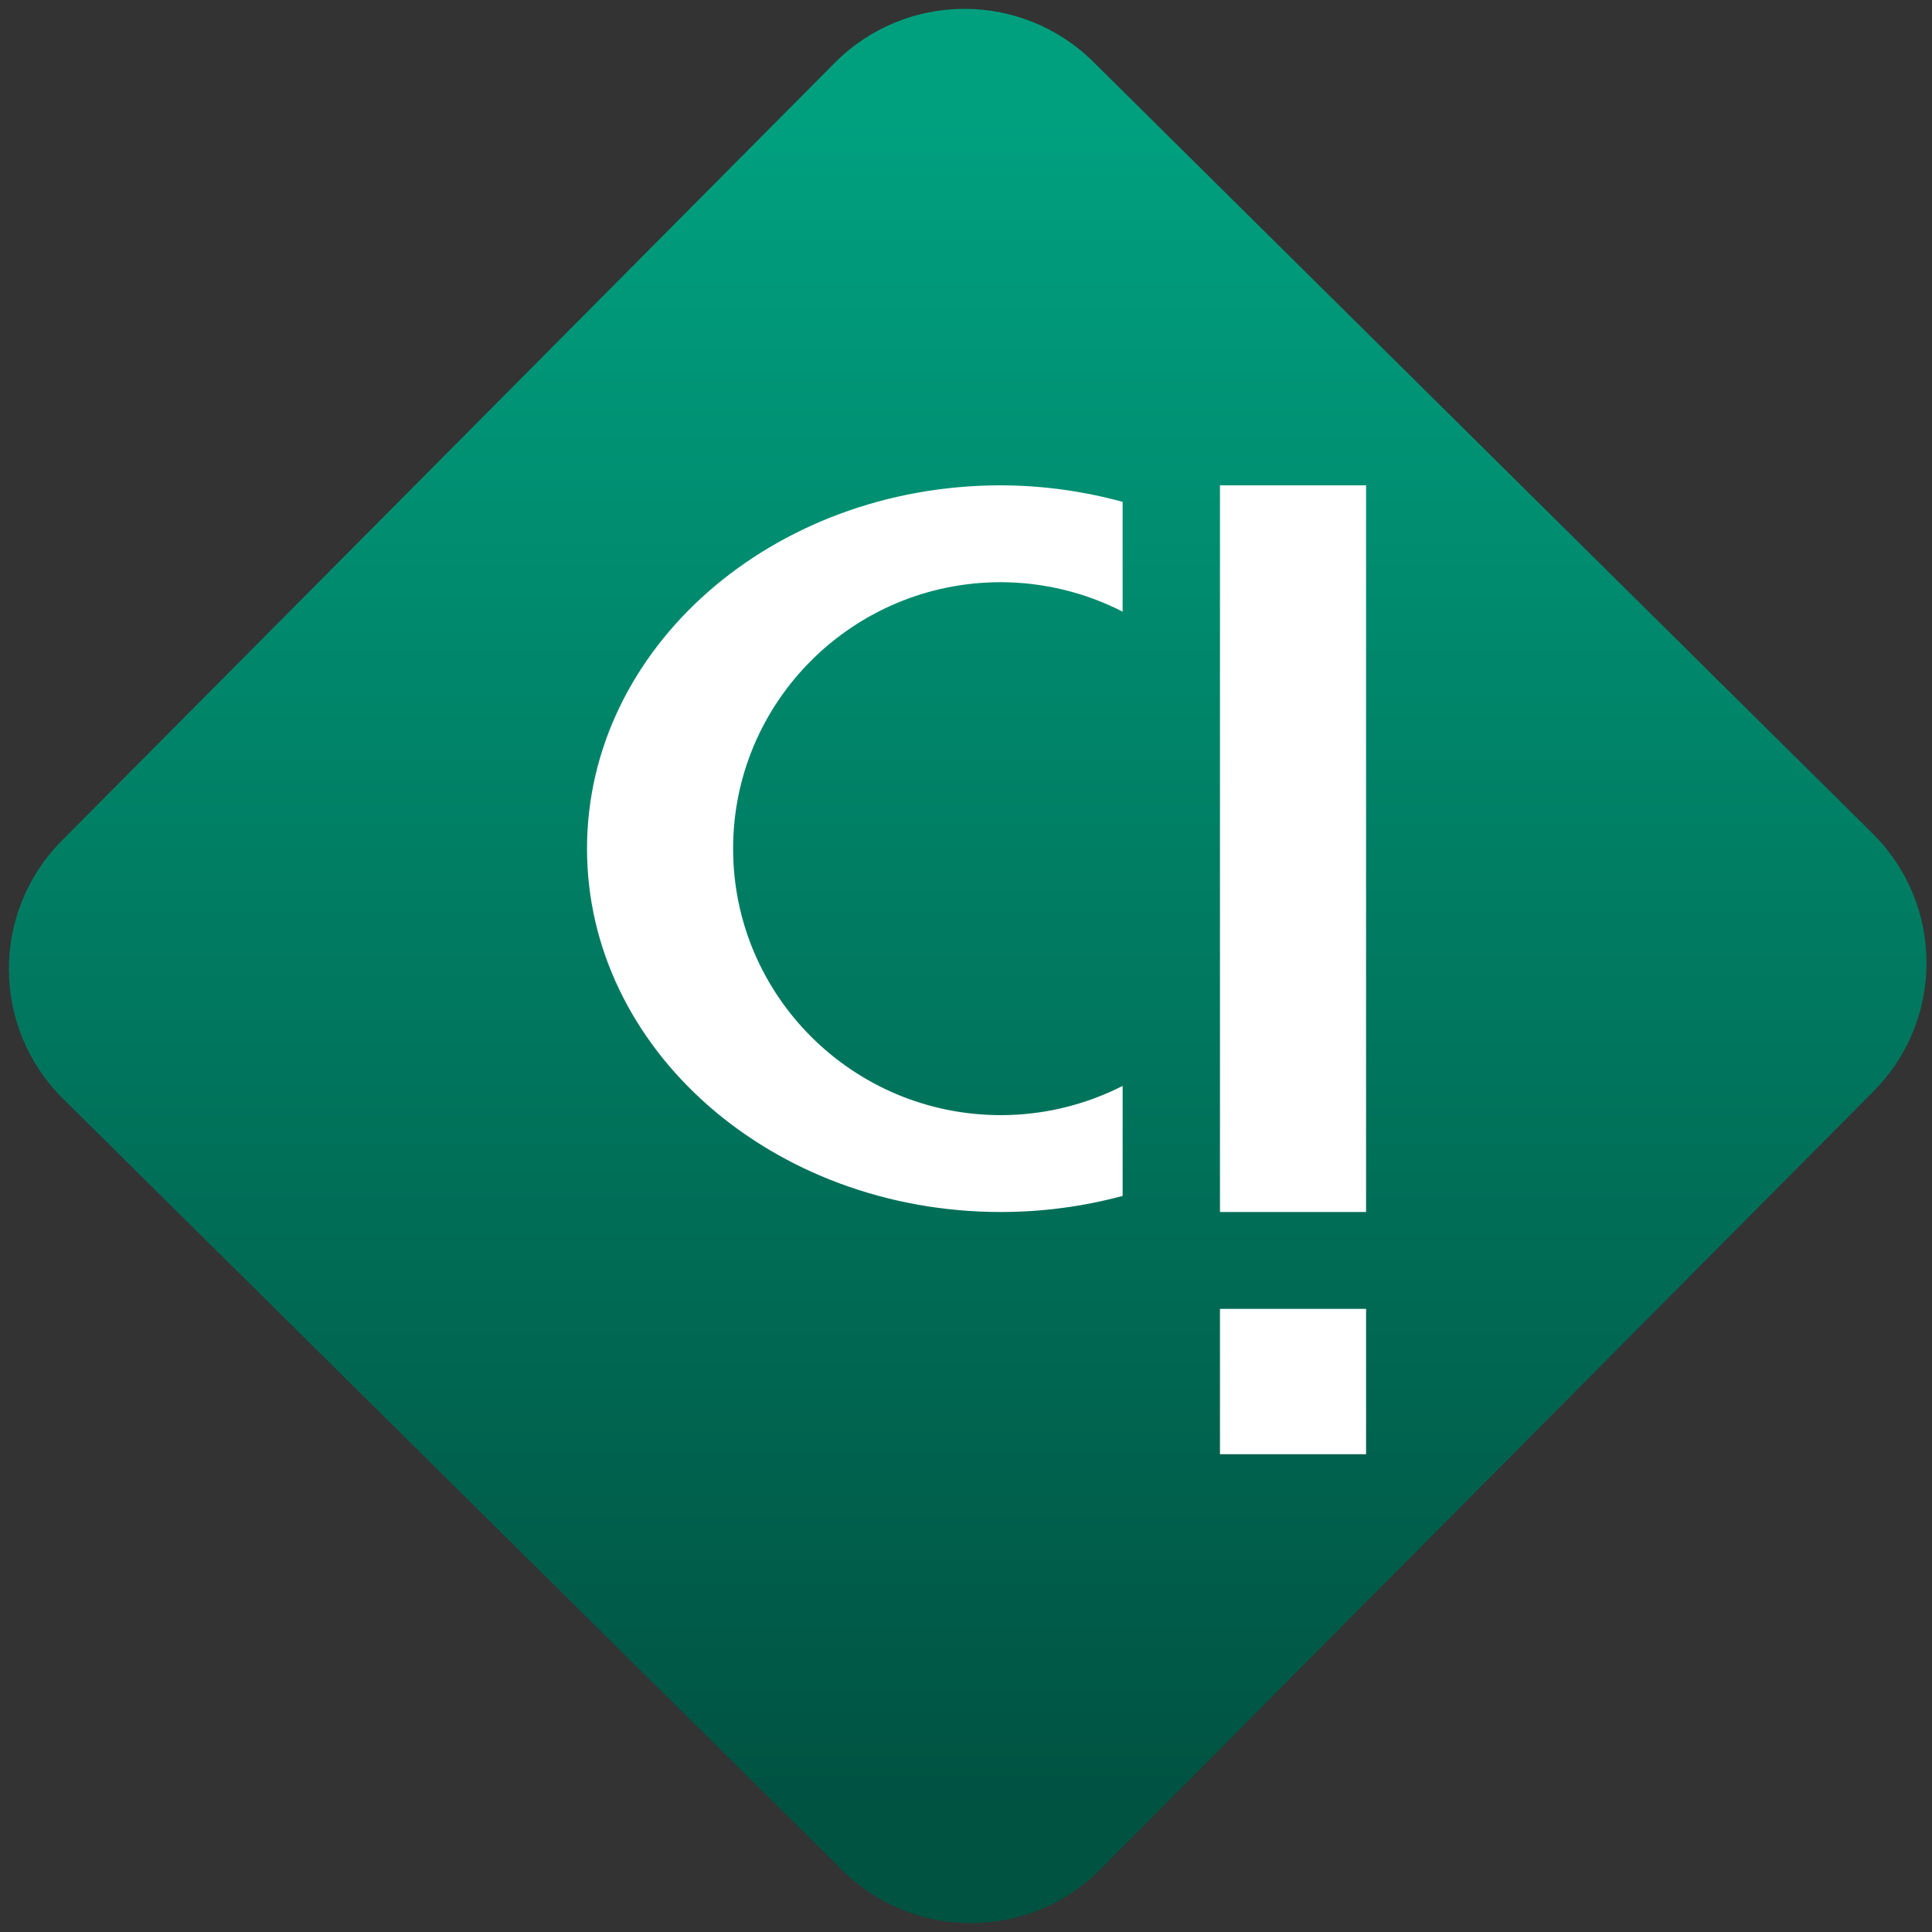 <svg width="64" height="64" viewBox="0 0 64 64" version="1.1"><rect x="0" y="0" width="64" height="64" fill="#333333" stroke="none"/><defs><linearGradient id="linear-pattern-0" gradientUnits="userSpaceOnUse" x1="0" y1="0" x2="0" y2="1" gradientTransform="matrix(60, 0, 0, 56, 0, 4)"><stop offset="0" stop-color="#00a07f" stop-opacity="1"/><stop offset="1" stop-color="#005241" stop-opacity="1"/></linearGradient></defs><path fill="url(#linear-pattern-0)" fill-opacity="1" d="M 36.219 2.051 L 62.027 27.605 C 64.402 29.957 64.418 33.785 62.059 36.156 L 36.461 61.918 C 34.105 64.289 30.27 64.305 27.895 61.949 L 2.086 36.395 C -0.289 34.043 -0.305 30.215 2.051 27.844 L 27.652 2.082 C 30.008 -0.289 33.844 -0.305 36.219 2.051 Z M 36.219 2.051 " /><g transform="matrix(1.008,0,0,1.003,16.221,16.077)"><path fill-rule="evenodd" fill="rgb(100%, 100%, 100%)" fill-opacity="1" d="M 24 0 L 24 24 L 28.801 24 L 28.801 0 Z M 24 27.199 L 24 32 L 28.801 32 L 28.801 27.199 Z M 16.801 0 C 9.289 0 3.199 5.371 3.199 12 C 3.199 18.629 9.289 24 16.801 24 C 18.156 24 19.504 23.82 20.801 23.469 L 20.801 19.836 C 19.562 20.469 18.188 20.801 16.801 20.801 C 11.938 20.801 8 16.859 8 12 C 8 7.141 11.938 3.199 16.801 3.199 C 18.191 3.203 19.562 3.535 20.801 4.172 L 20.801 0.547 C 19.504 0.188 18.156 0.004 16.801 0 Z M 16.801 0 "/></g></svg>
